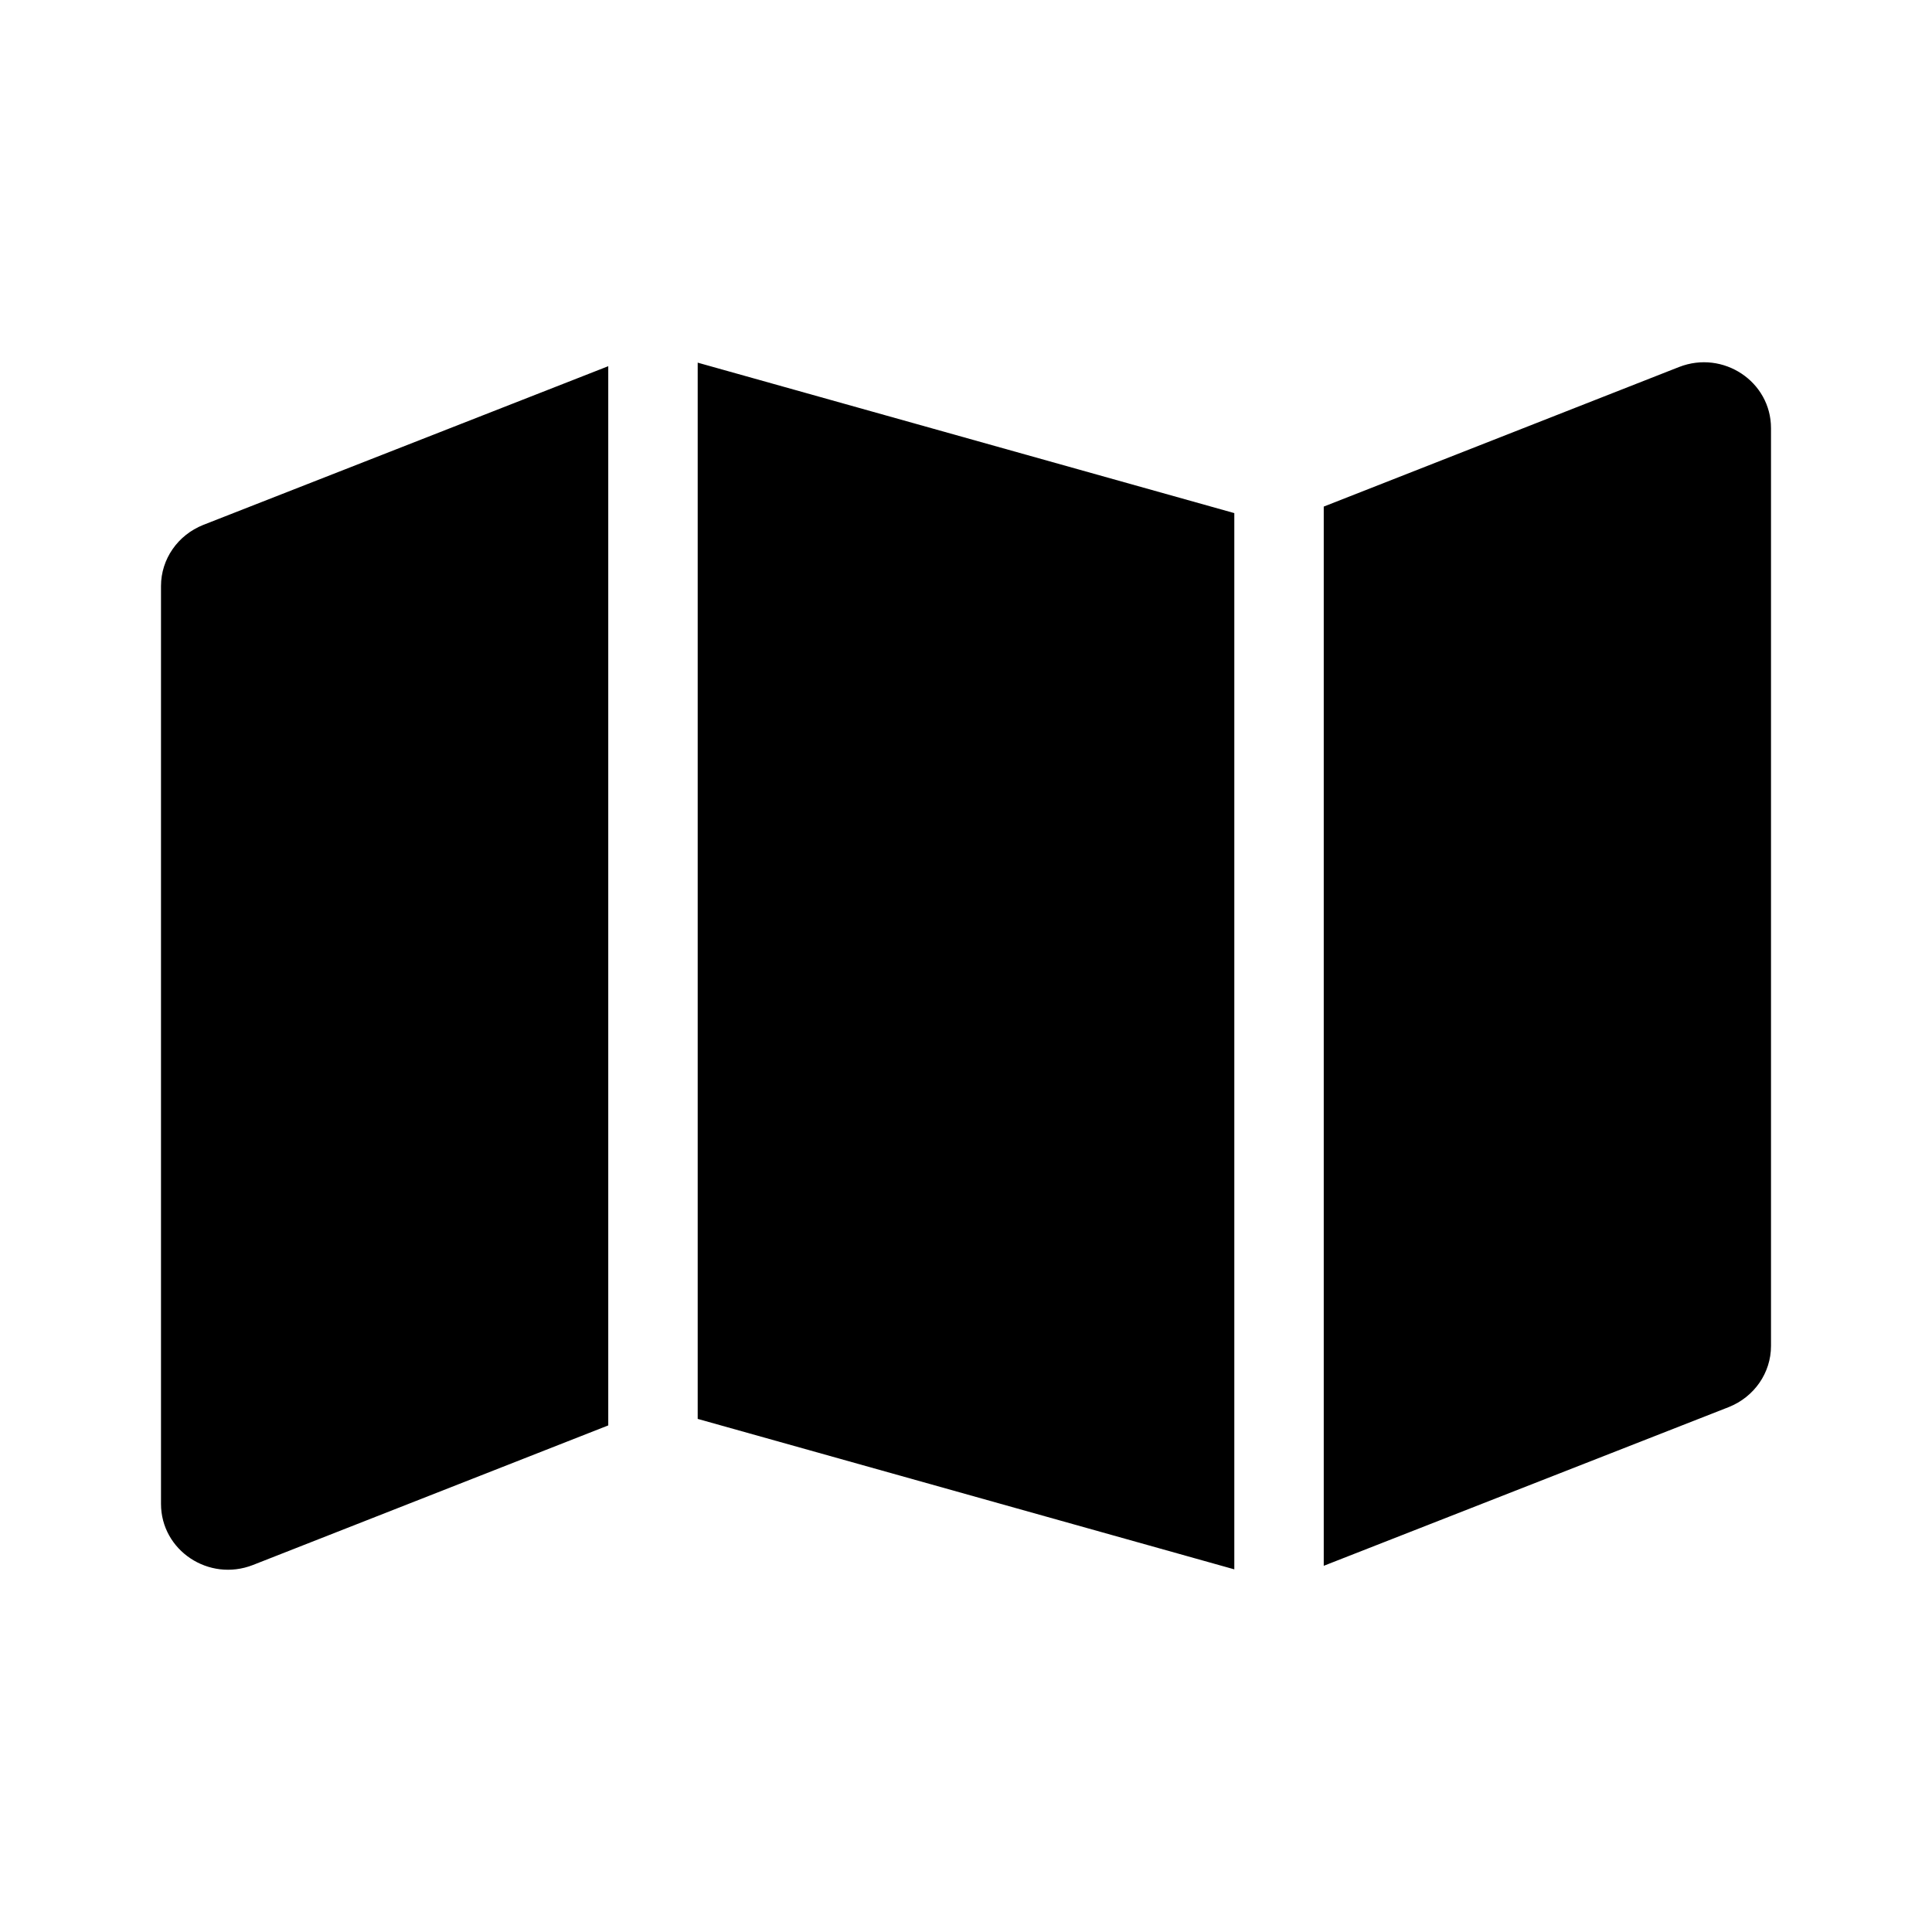 <?xml version="1.0" encoding="UTF-8"?>
<svg width="24px" height="24px" viewBox="0 0 24 24" version="1.1"
    xmlns="http://www.w3.org/2000/svg"
    xmlns:xlink="http://www.w3.org/1999/xlink">
    <g id="UI-Kit" stroke="none" stroke-width="1" fill-rule="evenodd">
        <g id="Icons" transform="translate(-40, -272)">
            <g id="Row-4" transform="translate(40, 272)">
                <g id="Icon/map-solid" transform="translate(2, 4.5)">
                    <path d="M13.333,14.995 L6.667,13.126 L6.667,0.005 L13.333,1.874 L13.333,14.995 Z M14.444,14.954 L14.444,1.793 L18.858,0.059 C19.406,-0.155 20,0.24 20,0.819 L20,12.22 C20,12.554 19.792,12.853 19.476,12.979 L14.444,14.951 L14.444,14.954 Z M0.524,2.021 L5.556,0.049 L5.556,13.207 L1.142,14.941 C0.594,15.155 0,14.76 0,14.181 L0,2.78 C0,2.446 0.208,2.147 0.524,2.021 Z" id="🎨-Icon-Сolor"></path>
                </g>
            </g>
        </g>
    </g>
</svg>